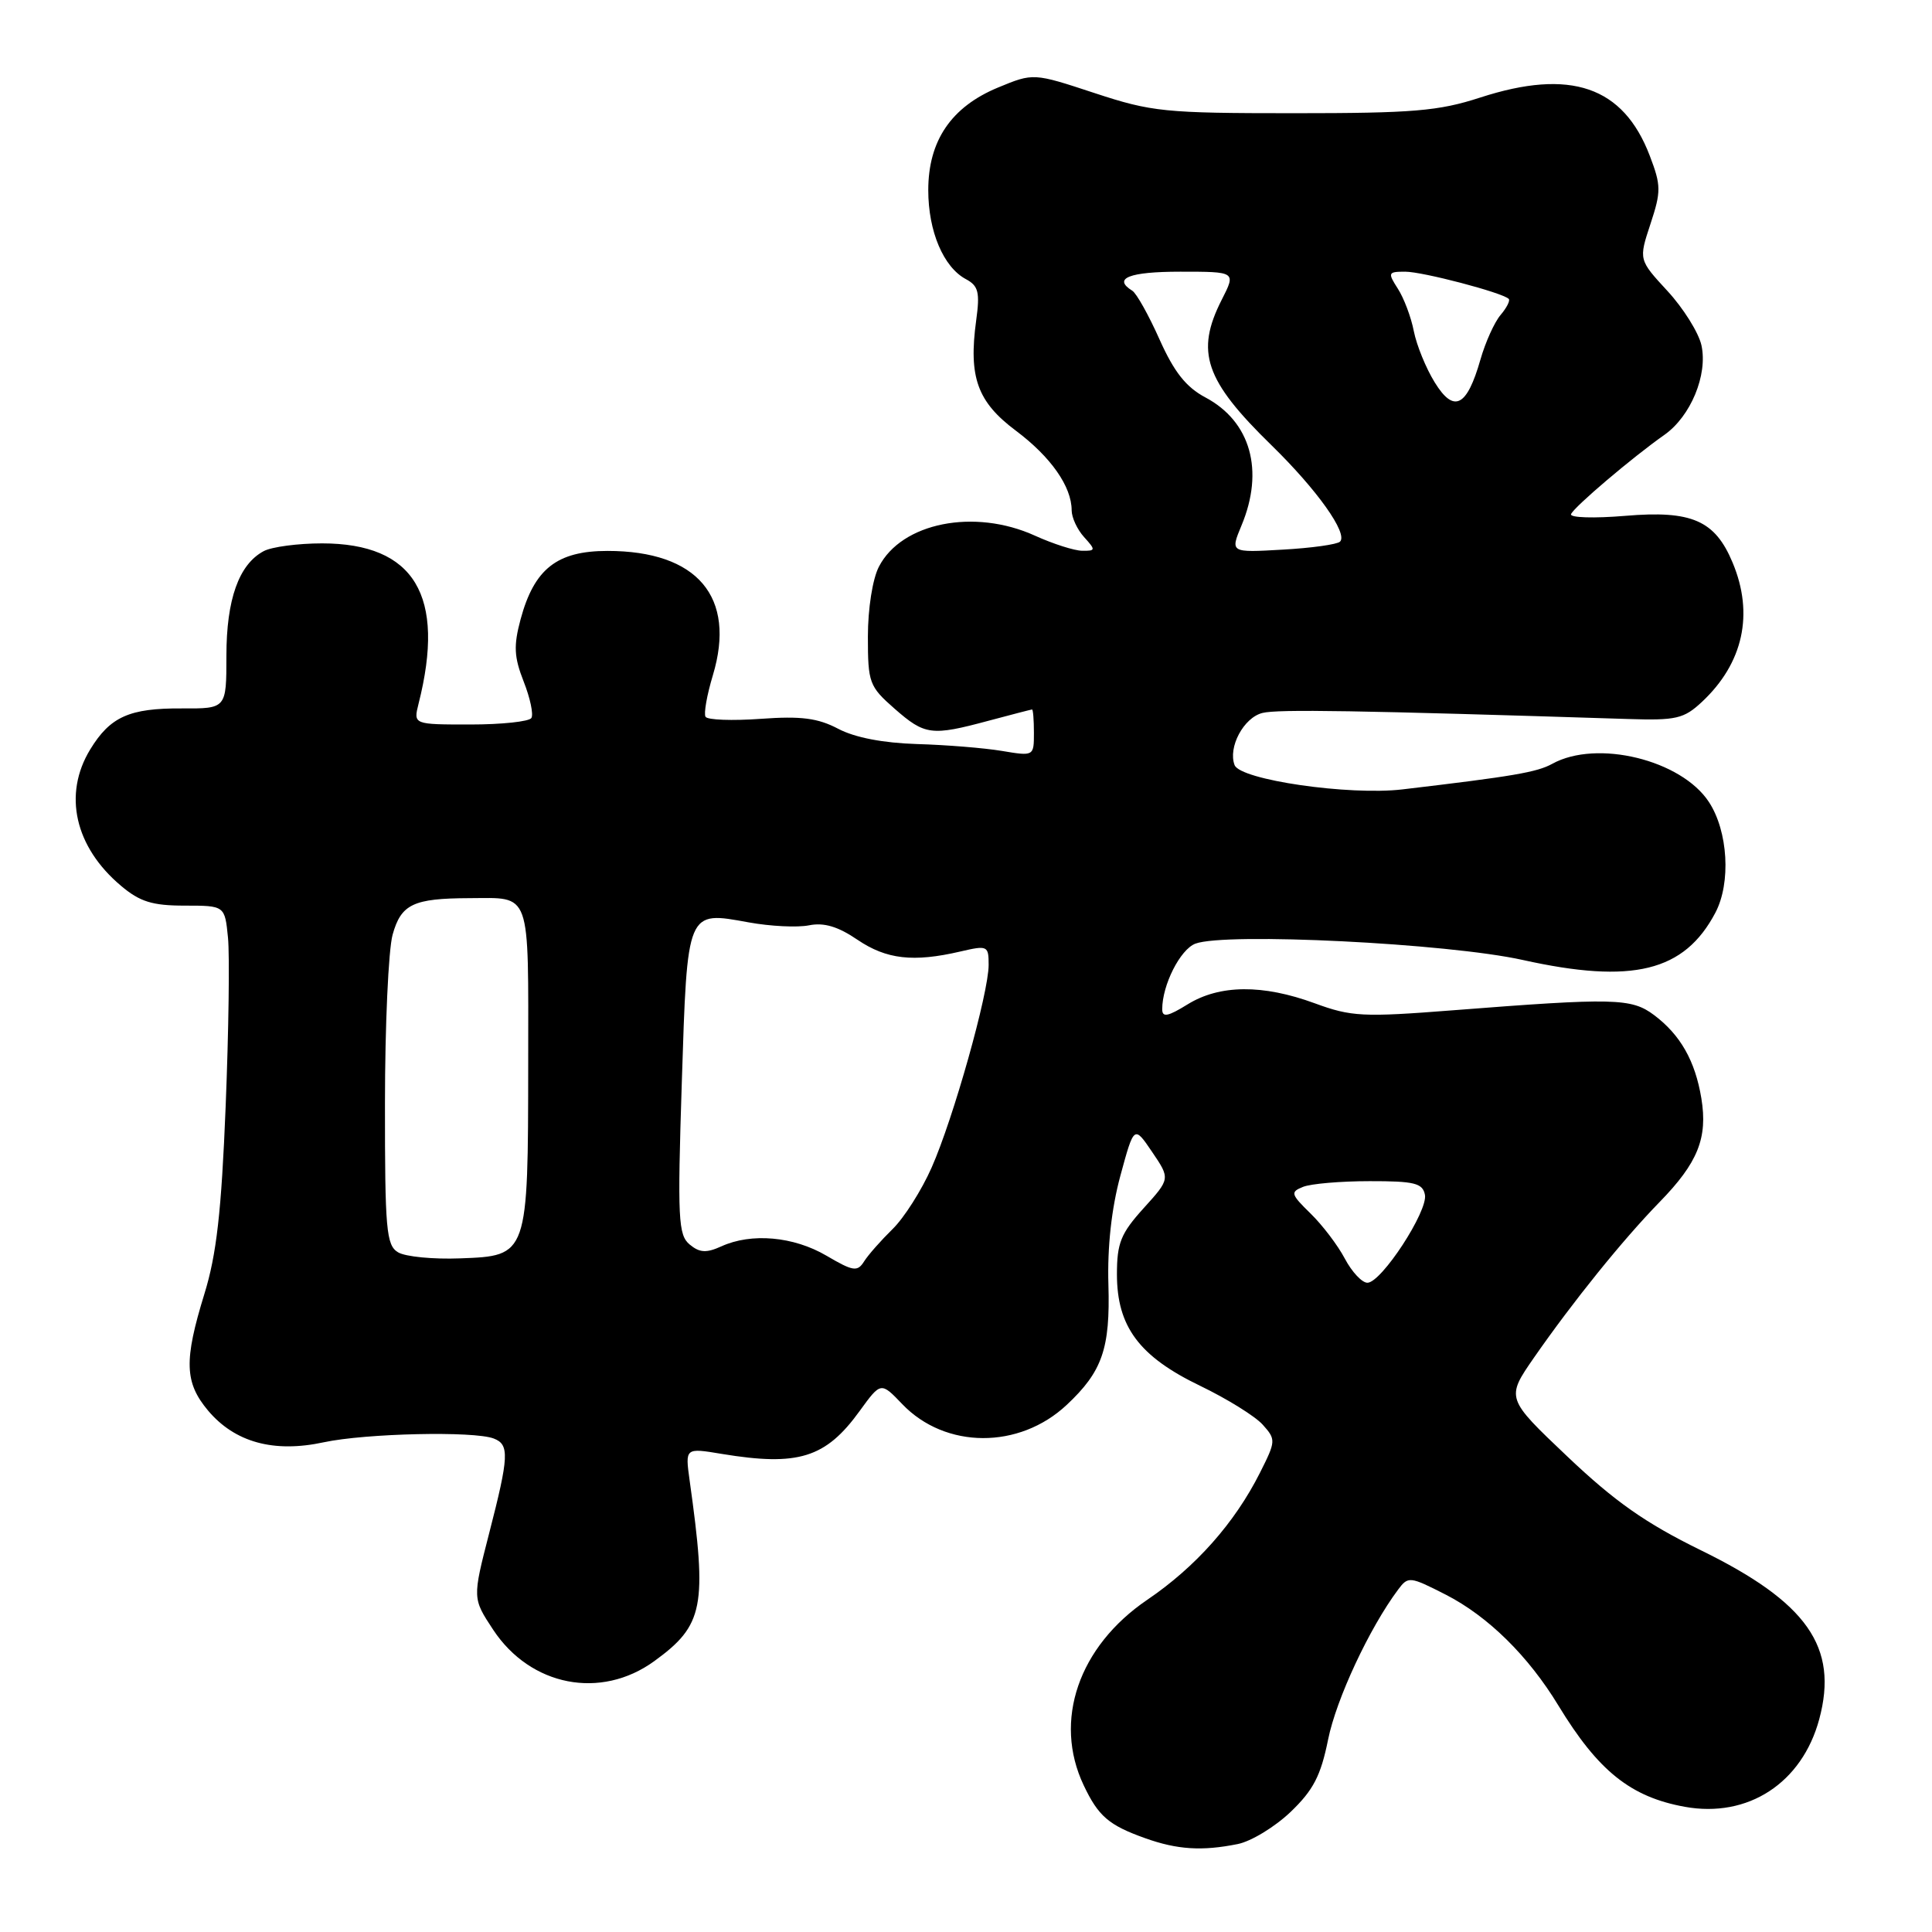 <?xml version="1.0" encoding="UTF-8" standalone="no"?>
<!DOCTYPE svg PUBLIC "-//W3C//DTD SVG 1.1//EN" "http://www.w3.org/Graphics/SVG/1.1/DTD/svg11.dtd" >
<svg xmlns="http://www.w3.org/2000/svg" xmlns:xlink="http://www.w3.org/1999/xlink" version="1.1" viewBox="0 0 256 256">
 <g >
 <path fill="currentColor"
d=" M 163.99 244.35 C 165.77 244.00 168.92 242.08 171.00 240.10 C 174.02 237.21 175.01 235.31 175.98 230.50 C 177.06 225.14 181.44 215.75 185.25 210.64 C 186.59 208.84 186.80 208.87 191.57 211.30 C 197.17 214.17 202.50 219.41 206.50 226.00 C 211.78 234.68 216.07 238.11 223.24 239.41 C 231.62 240.93 238.78 236.26 241.06 227.80 C 243.63 218.24 239.47 212.31 225.34 205.40 C 218.04 201.82 213.98 198.97 207.70 193.01 C 199.54 185.27 199.54 185.27 203.27 179.88 C 208.43 172.46 215.01 164.30 219.91 159.27 C 224.98 154.07 226.30 150.79 225.44 145.54 C 224.62 140.57 222.66 137.12 219.17 134.50 C 216.17 132.25 213.90 132.20 192.50 133.87 C 180.61 134.80 179.05 134.72 174.21 132.94 C 167.32 130.41 161.61 130.46 157.37 133.08 C 154.75 134.70 154.00 134.85 154.00 133.73 C 154.00 130.52 156.38 125.81 158.39 125.04 C 162.38 123.53 191.81 124.99 201.77 127.20 C 216.33 130.43 223.19 128.74 227.30 120.93 C 229.38 116.98 228.98 110.14 226.44 106.27 C 222.78 100.68 211.58 97.95 205.68 101.21 C 203.65 102.33 200.48 102.87 185.82 104.60 C 178.75 105.43 164.35 103.34 163.59 101.38 C 162.69 99.03 164.79 95.09 167.28 94.47 C 169.31 93.96 179.86 94.13 215.67 95.27 C 222.11 95.48 223.12 95.24 225.52 93.00 C 230.99 87.88 232.43 81.35 229.58 74.55 C 227.25 68.95 224.16 67.61 215.38 68.35 C 211.23 68.70 207.99 68.60 208.17 68.13 C 208.53 67.20 216.30 60.60 220.53 57.63 C 224.03 55.17 226.31 49.67 225.45 45.75 C 225.08 44.08 223.06 40.85 220.96 38.57 C 217.13 34.42 217.13 34.42 218.69 29.69 C 220.12 25.36 220.11 24.58 218.60 20.63 C 215.09 11.44 208.09 9.04 196.12 12.93 C 190.61 14.72 187.23 15.00 171.44 15.00 C 154.30 15.00 152.63 14.83 145.03 12.33 C 136.93 9.66 136.93 9.66 132.24 11.60 C 126.04 14.17 123.00 18.65 123.00 25.20 C 123.00 30.65 125.01 35.40 127.99 36.99 C 129.65 37.88 129.86 38.73 129.35 42.45 C 128.32 49.98 129.50 53.25 134.61 57.07 C 139.24 60.54 142.00 64.47 142.00 67.62 C 142.00 68.57 142.74 70.17 143.65 71.17 C 145.20 72.88 145.19 73.00 143.40 72.98 C 142.36 72.97 139.54 72.07 137.14 70.98 C 129.11 67.33 119.47 69.25 116.46 75.09 C 115.62 76.70 115.00 80.66 115.00 84.35 C 115.00 90.47 115.17 90.95 118.53 93.90 C 122.56 97.43 123.41 97.54 131.00 95.50 C 134.03 94.69 136.61 94.02 136.75 94.01 C 136.89 94.01 137.00 95.40 137.00 97.11 C 137.00 100.20 136.99 100.21 132.75 99.50 C 130.41 99.11 125.35 98.70 121.50 98.59 C 117.01 98.45 113.27 97.73 111.07 96.57 C 108.37 95.15 106.15 94.86 100.79 95.25 C 97.03 95.52 93.75 95.40 93.49 94.98 C 93.23 94.57 93.67 92.09 94.46 89.47 C 97.58 79.10 92.41 73.00 80.50 73.00 C 73.80 73.00 70.79 75.37 68.98 82.06 C 68.04 85.57 68.11 87.05 69.39 90.31 C 70.25 92.49 70.71 94.66 70.41 95.14 C 70.12 95.61 66.48 96.00 62.32 96.00 C 54.77 96.00 54.77 96.00 55.46 93.25 C 59.09 78.93 54.93 72.01 42.68 72.00 C 39.49 72.00 36.00 72.46 34.94 73.03 C 31.65 74.79 30.00 79.42 30.00 86.90 C 30.00 93.90 30.00 93.90 24.08 93.87 C 17.14 93.83 14.60 94.97 11.95 99.31 C 8.33 105.25 9.91 112.23 16.04 117.38 C 18.54 119.49 20.19 120.00 24.47 120.00 C 29.79 120.00 29.79 120.00 30.21 124.25 C 30.44 126.59 30.30 136.65 29.90 146.61 C 29.34 160.57 28.69 166.26 27.08 171.46 C 24.36 180.29 24.45 183.19 27.57 186.91 C 31.12 191.12 36.28 192.54 42.90 191.11 C 48.45 189.92 62.80 189.60 65.42 190.61 C 67.52 191.41 67.45 192.95 64.82 203.15 C 62.60 211.79 62.60 211.79 65.36 215.97 C 70.31 223.44 79.60 225.25 86.68 220.12 C 93.25 215.35 93.73 212.92 91.38 196.17 C 90.78 191.84 90.78 191.84 95.64 192.65 C 105.76 194.32 109.40 193.19 113.89 186.99 C 116.72 183.09 116.72 183.09 119.56 186.06 C 125.26 192.01 135.04 192.06 141.34 186.16 C 146.06 181.74 147.12 178.70 146.87 170.21 C 146.72 165.23 147.28 160.13 148.45 155.81 C 150.27 149.11 150.27 149.11 152.67 152.65 C 155.07 156.19 155.07 156.19 151.53 160.10 C 148.51 163.44 148.00 164.71 148.00 168.85 C 148.00 175.78 150.95 179.74 159.01 183.62 C 162.58 185.34 166.32 187.66 167.32 188.78 C 169.08 190.75 169.07 190.94 166.95 195.15 C 163.60 201.81 158.43 207.63 152.02 211.98 C 142.91 218.17 139.54 228.01 143.59 236.55 C 145.54 240.67 146.92 241.85 151.74 243.57 C 155.99 245.09 159.27 245.30 163.99 244.35 Z  M 178.20 166.78 C 177.27 165.01 175.22 162.32 173.65 160.79 C 171.04 158.24 170.95 157.95 172.65 157.27 C 173.67 156.85 177.64 156.51 181.48 156.51 C 187.41 156.50 188.51 156.77 188.81 158.31 C 189.24 160.46 183.06 169.94 181.20 169.97 C 180.49 169.99 179.14 168.55 178.20 166.78 Z  M 109.50 166.38 C 105.15 163.83 99.56 163.33 95.58 165.15 C 93.59 166.05 92.70 166.00 91.38 164.90 C 89.87 163.64 89.76 161.50 90.34 143.50 C 91.08 120.42 90.96 120.72 99.21 122.22 C 102.08 122.74 105.67 122.92 107.20 122.61 C 109.18 122.21 111.05 122.77 113.63 124.53 C 117.46 127.12 121.02 127.53 127.25 126.08 C 130.86 125.24 131.00 125.31 131.00 127.86 C 131.00 131.58 126.32 148.23 123.44 154.72 C 122.12 157.71 119.79 161.38 118.27 162.86 C 116.75 164.35 115.05 166.27 114.50 167.14 C 113.61 168.55 113.06 168.47 109.50 166.38 Z  M 52.75 165.94 C 51.18 165.01 51.00 162.95 51.01 146.20 C 51.01 135.92 51.47 125.86 52.02 123.86 C 53.15 119.80 54.75 119.04 62.17 119.01 C 70.47 118.99 70.00 117.68 69.99 140.86 C 69.97 166.43 69.98 166.41 60.97 166.74 C 57.41 166.88 53.71 166.52 52.75 165.94 Z  M 164.50 69.64 C 167.55 62.35 165.72 55.85 159.72 52.66 C 157.16 51.30 155.58 49.30 153.65 44.99 C 152.22 41.78 150.59 38.86 150.03 38.52 C 147.39 36.88 149.63 36.00 156.39 36.00 C 163.78 36.00 163.78 36.00 161.89 39.71 C 158.37 46.63 159.64 50.38 168.48 59.00 C 174.53 64.91 178.64 70.69 177.56 71.77 C 177.19 72.14 173.77 72.62 169.95 72.83 C 163.01 73.23 163.01 73.23 164.50 69.64 Z  M 190.11 50.67 C 188.95 48.80 187.71 45.75 187.34 43.89 C 186.98 42.02 186.02 39.49 185.22 38.25 C 183.86 36.13 183.92 36.00 186.20 36.00 C 188.51 36.00 199.03 38.76 199.91 39.60 C 200.14 39.81 199.65 40.78 198.83 41.74 C 198.01 42.71 196.82 45.36 196.17 47.63 C 194.37 53.93 192.65 54.79 190.11 50.67 Z "/>
</g>
</svg>